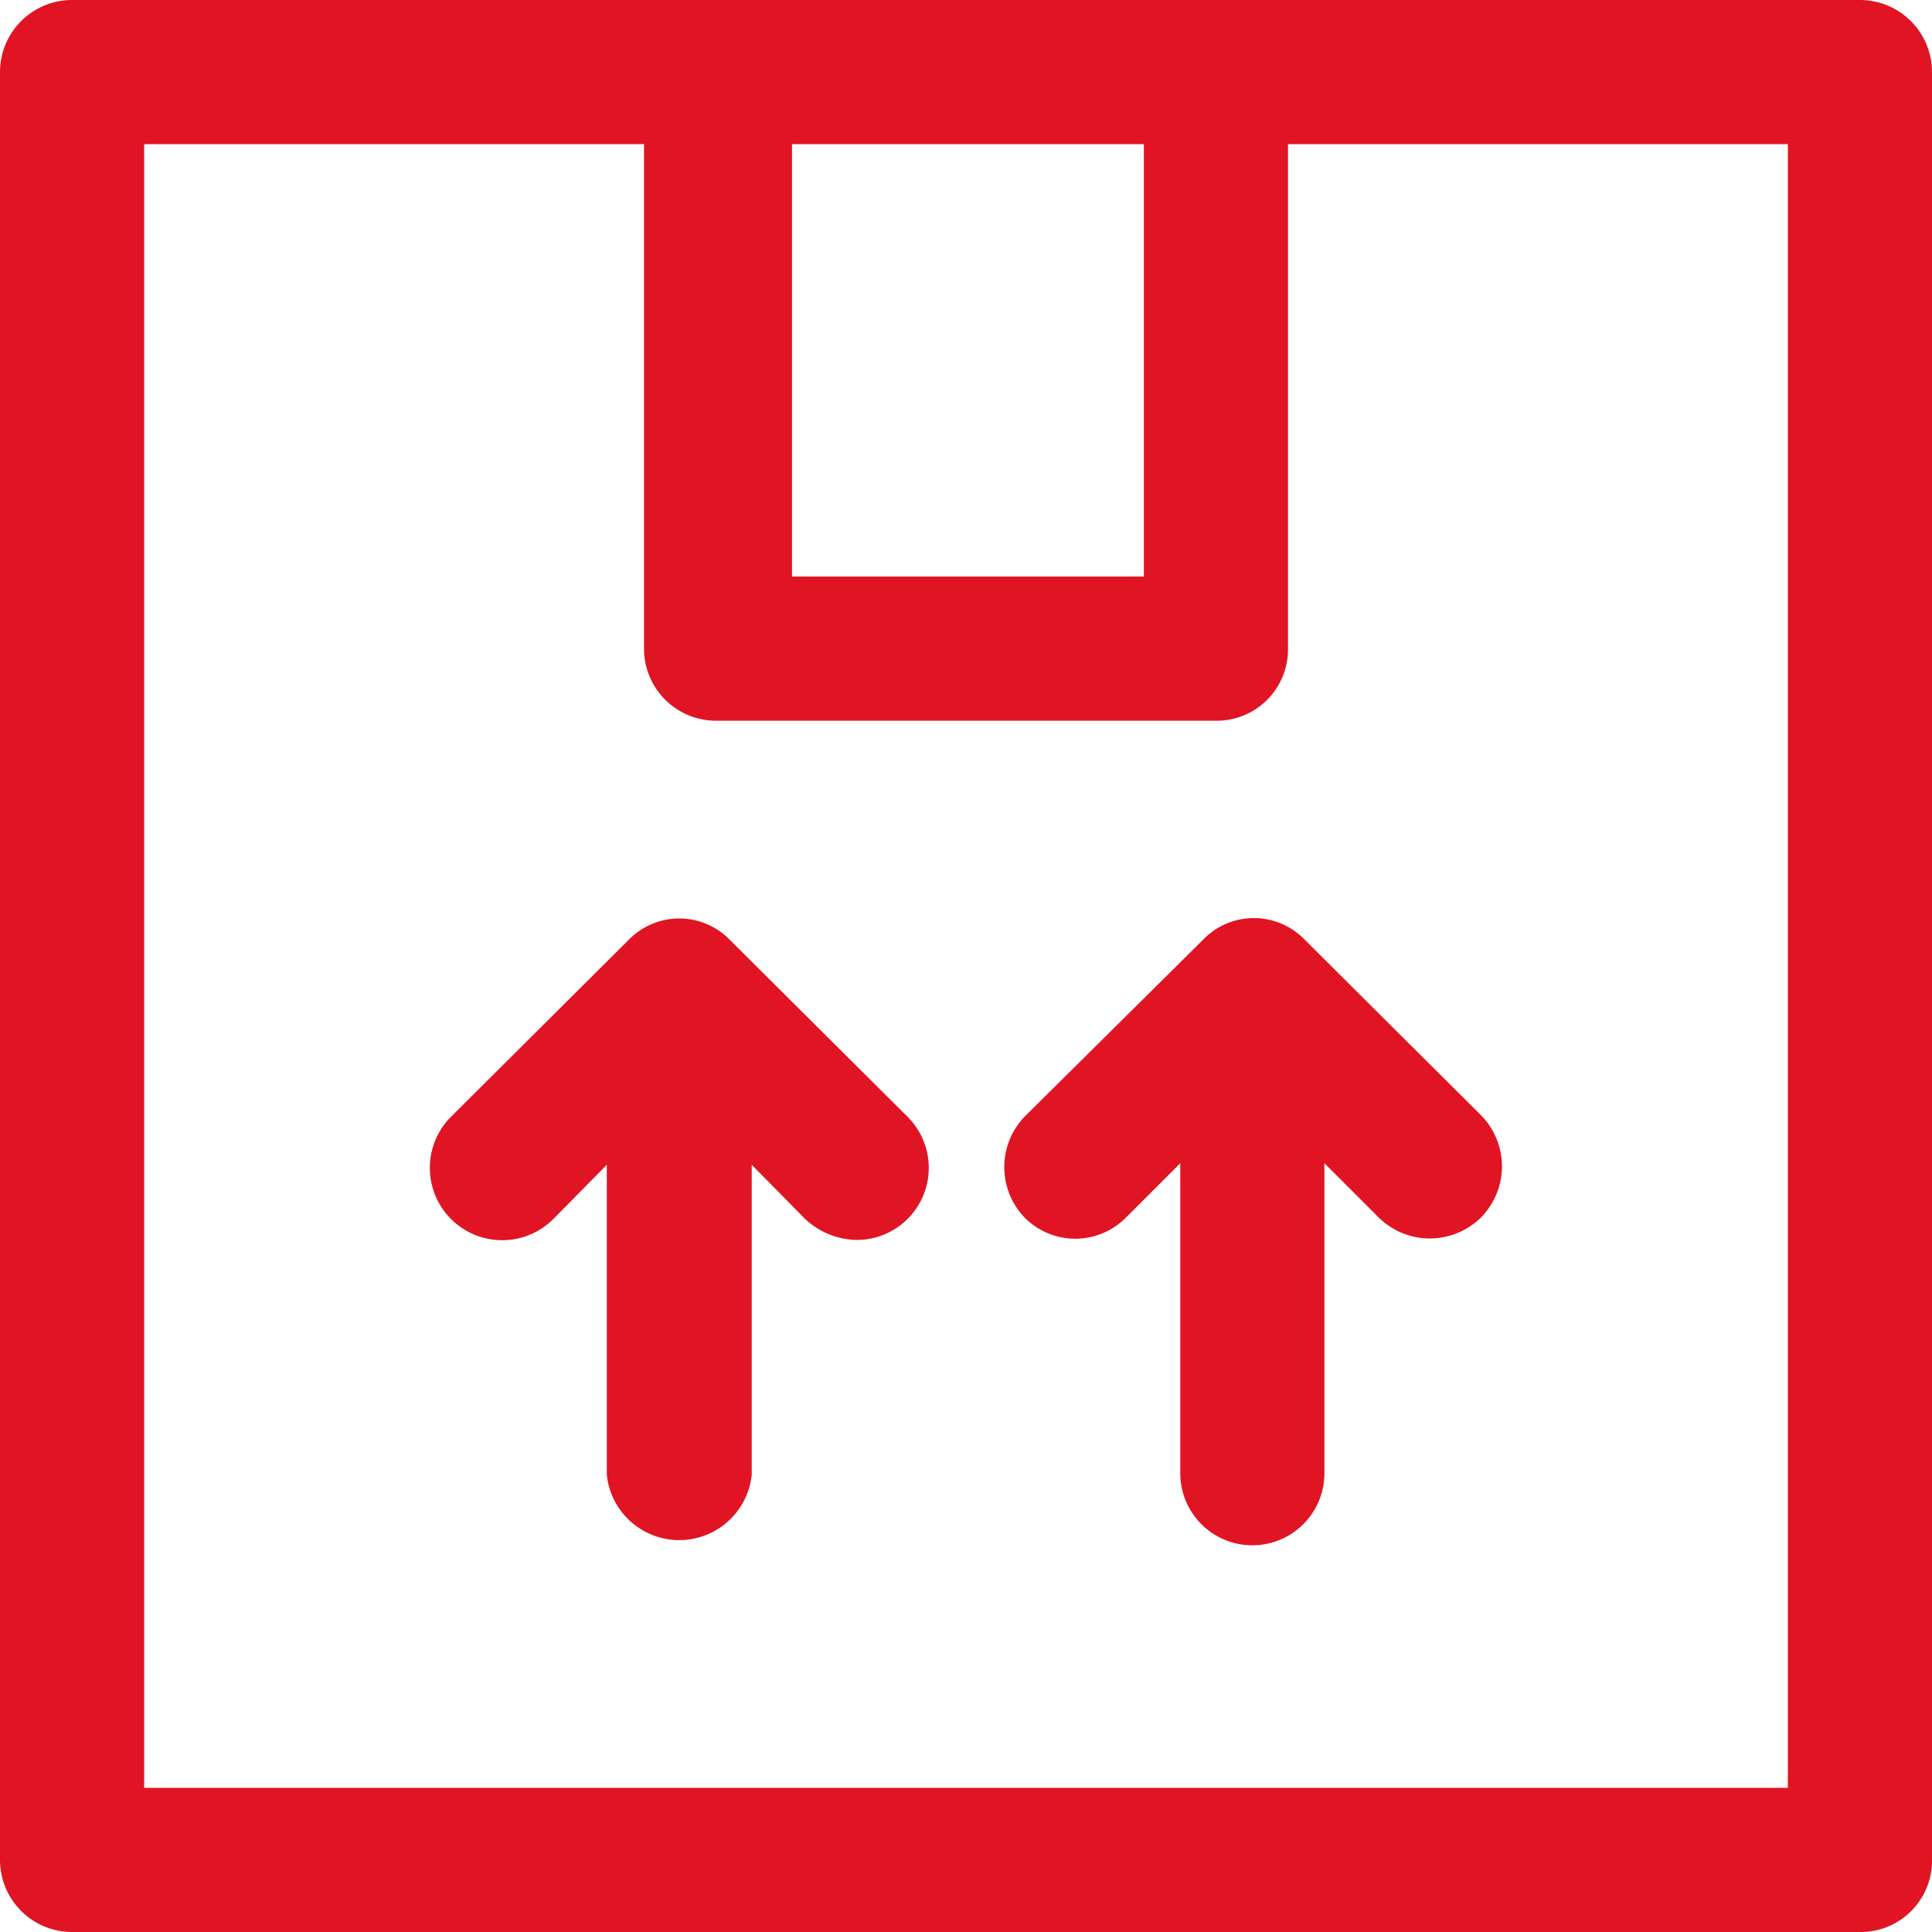 <svg id="Слой_1" data-name="Слой 1" xmlns="http://www.w3.org/2000/svg" viewBox="0 0 24.93 24.93"><defs><style>.cls-1{fill:#e11423;}</style></defs><path class="cls-1" d="M361.78,486.72H338.71a.93.93,0,0,0-.93.93v23.07a.93.93,0,0,0,.93.93h23.07a.92.92,0,0,0,.93-.93V487.65A.93.93,0,0,0,361.78,486.72Zm-9.24,1.86v5.58H348v-5.58Zm8.31,21.21H339.64V488.58h6.45v6.51a.93.93,0,0,0,.93.93h6.45a.92.92,0,0,0,.93-.93v-6.51h6.45Z" transform="translate(-337.78 -486.72)"/><path class="cls-1" d="M347.2,498.85h0a.91.91,0,0,0-1.31,0l-2.29,2.28a.93.93,0,0,0,1.32,1.32l.69-.7v4a.94.94,0,0,0,1.87,0v-4l.69.7a1,1,0,0,0,.66.27.93.93,0,0,0,.66-1.59Z" transform="translate(-337.78 -486.72)"/><path class="cls-1" d="M353.3,498.85,351,501.13a.94.94,0,0,0,0,1.3.92.92,0,0,0,1.31,0l.7-.7v4a.93.93,0,1,0,1.86,0v-4l.7.7a.94.94,0,0,0,1.32,0,.94.94,0,0,0,0-1.32l-2.29-2.28A.91.91,0,0,0,353.3,498.85Z" transform="translate(-337.78 -486.72)"/></svg>